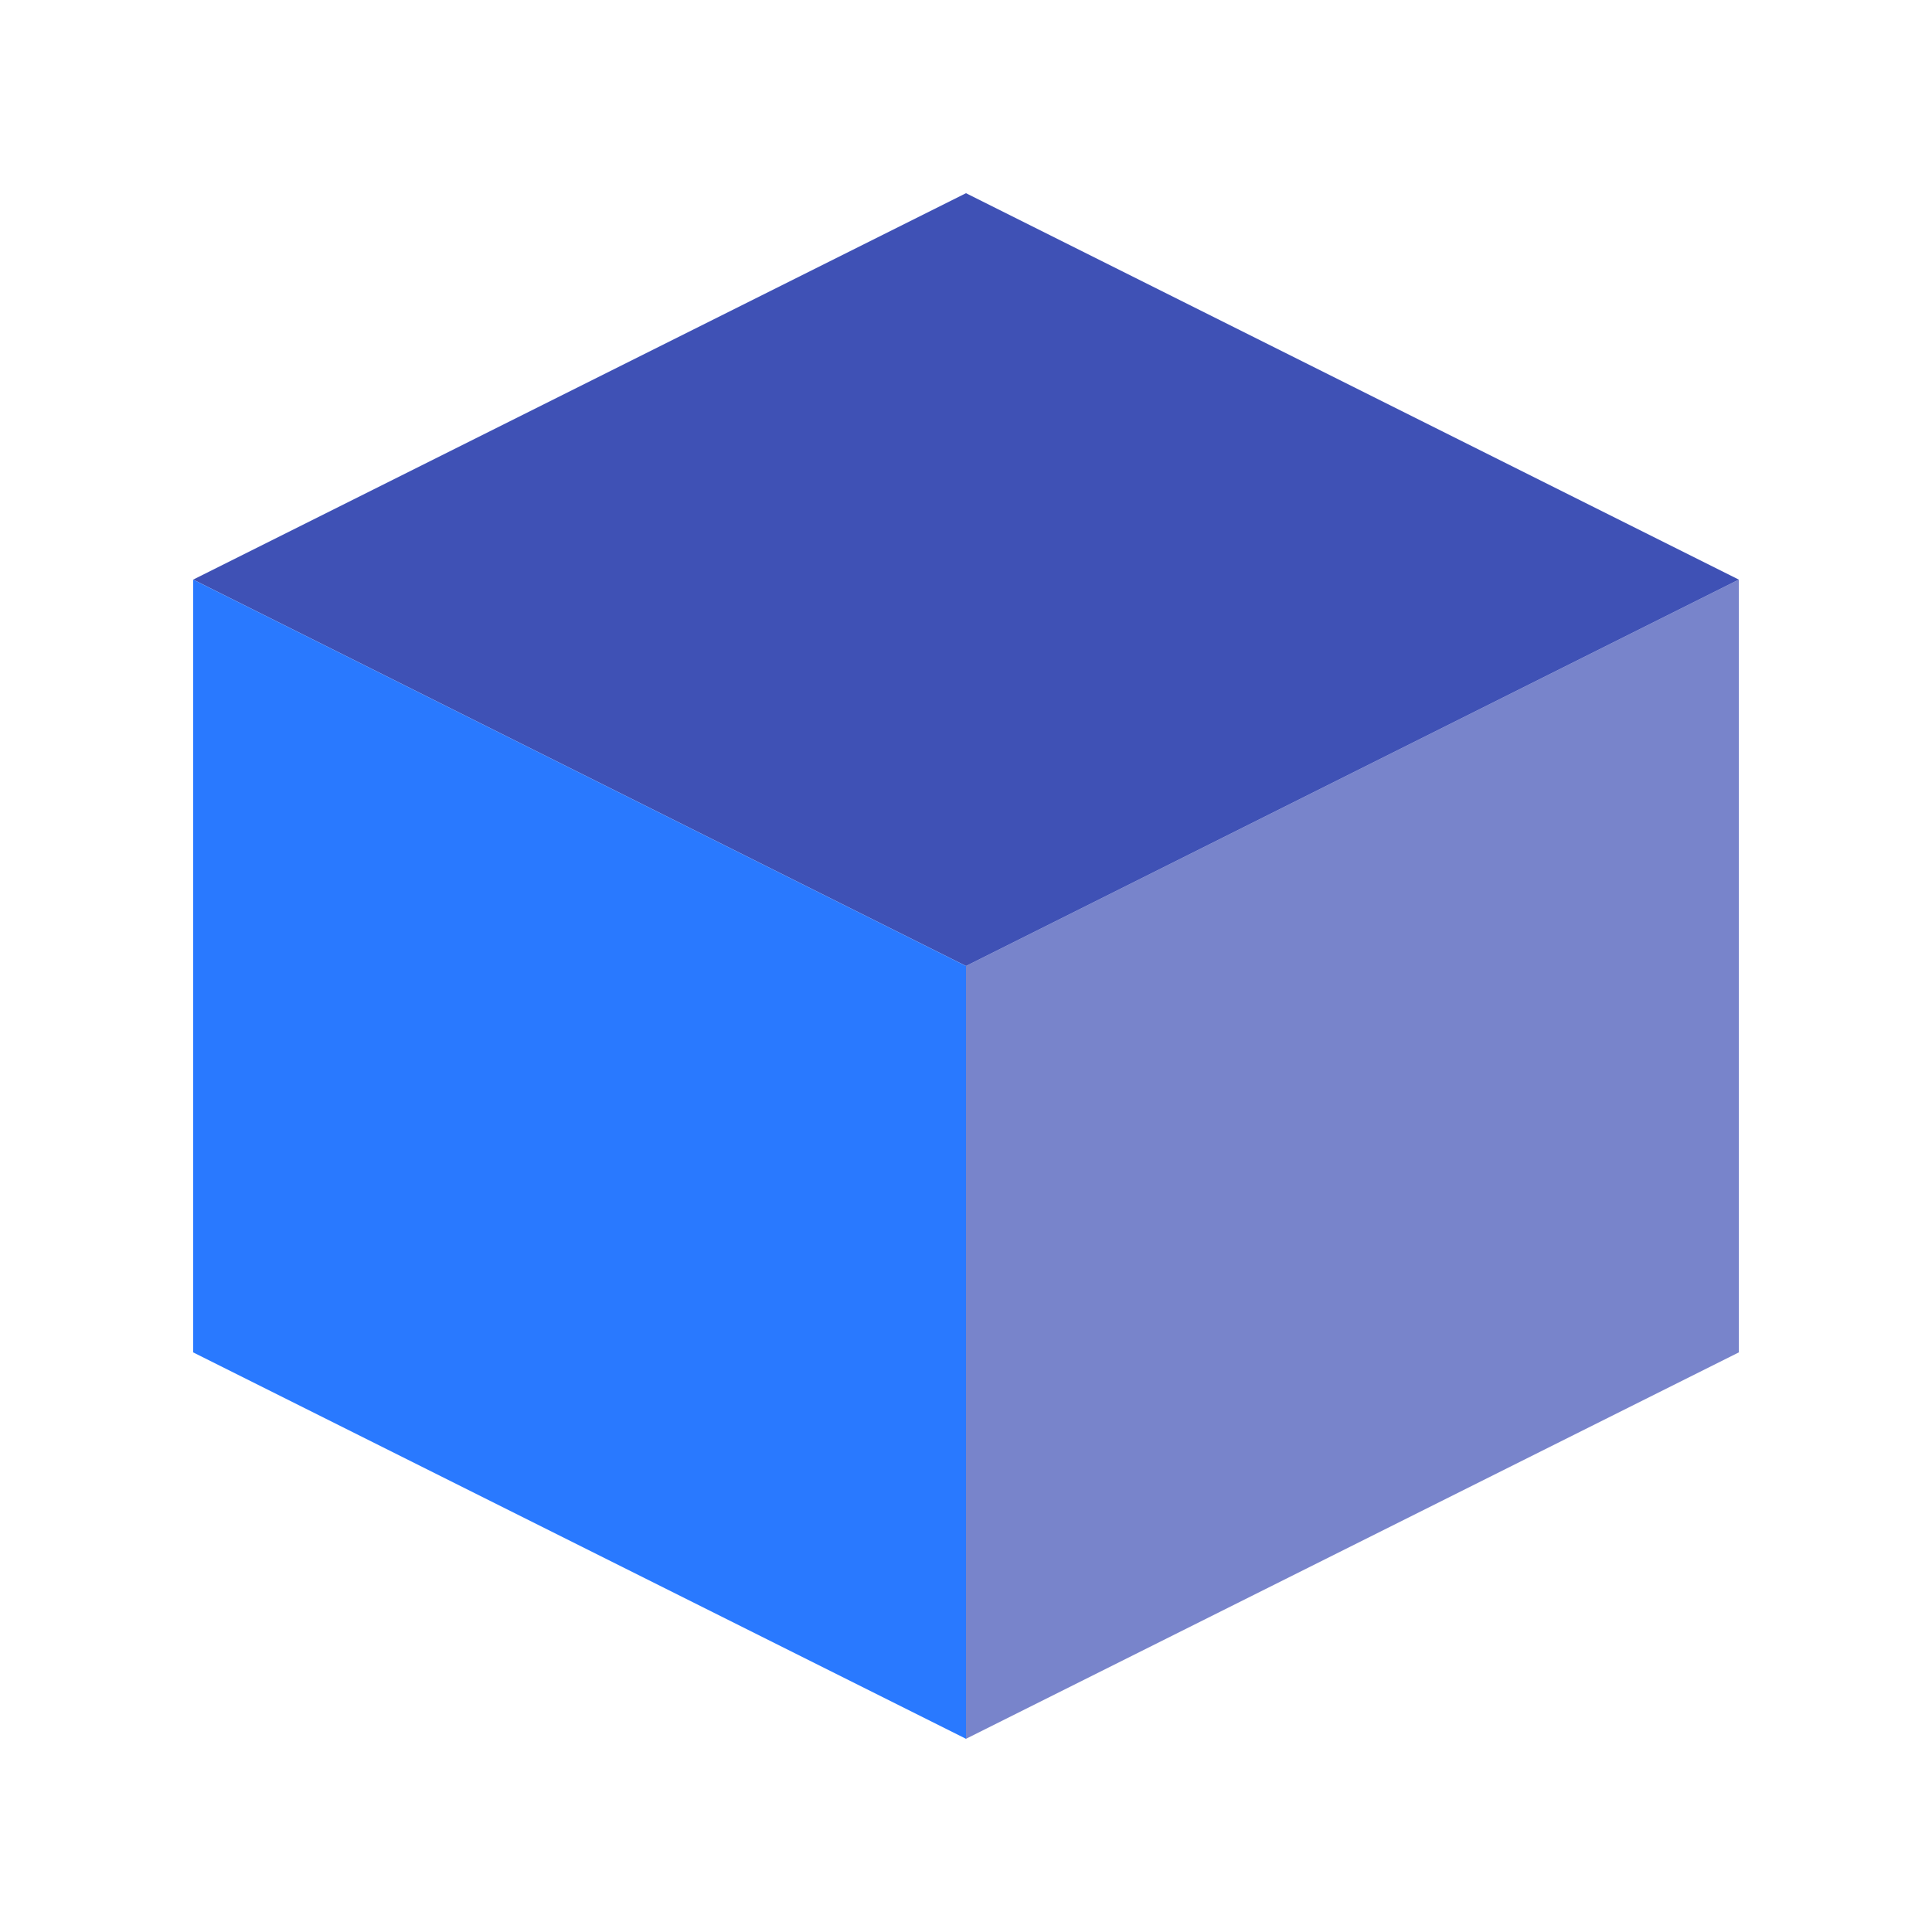 <svg width="100" height="100" viewBox="0 0 100 100" fill="none" xmlns="http://www.w3.org/2000/svg">
<path d="M50 10L10 30L50 50L90 30L50 10Z" fill="#3F51B5"/>
<path d="M10 30V70L50 90V50L10 30Z" fill="#2979FF"/>
<path d="M50 50V90L90 70V30L50 50Z" fill="#3F51B5" fill-opacity="0.7"/>
</svg>
